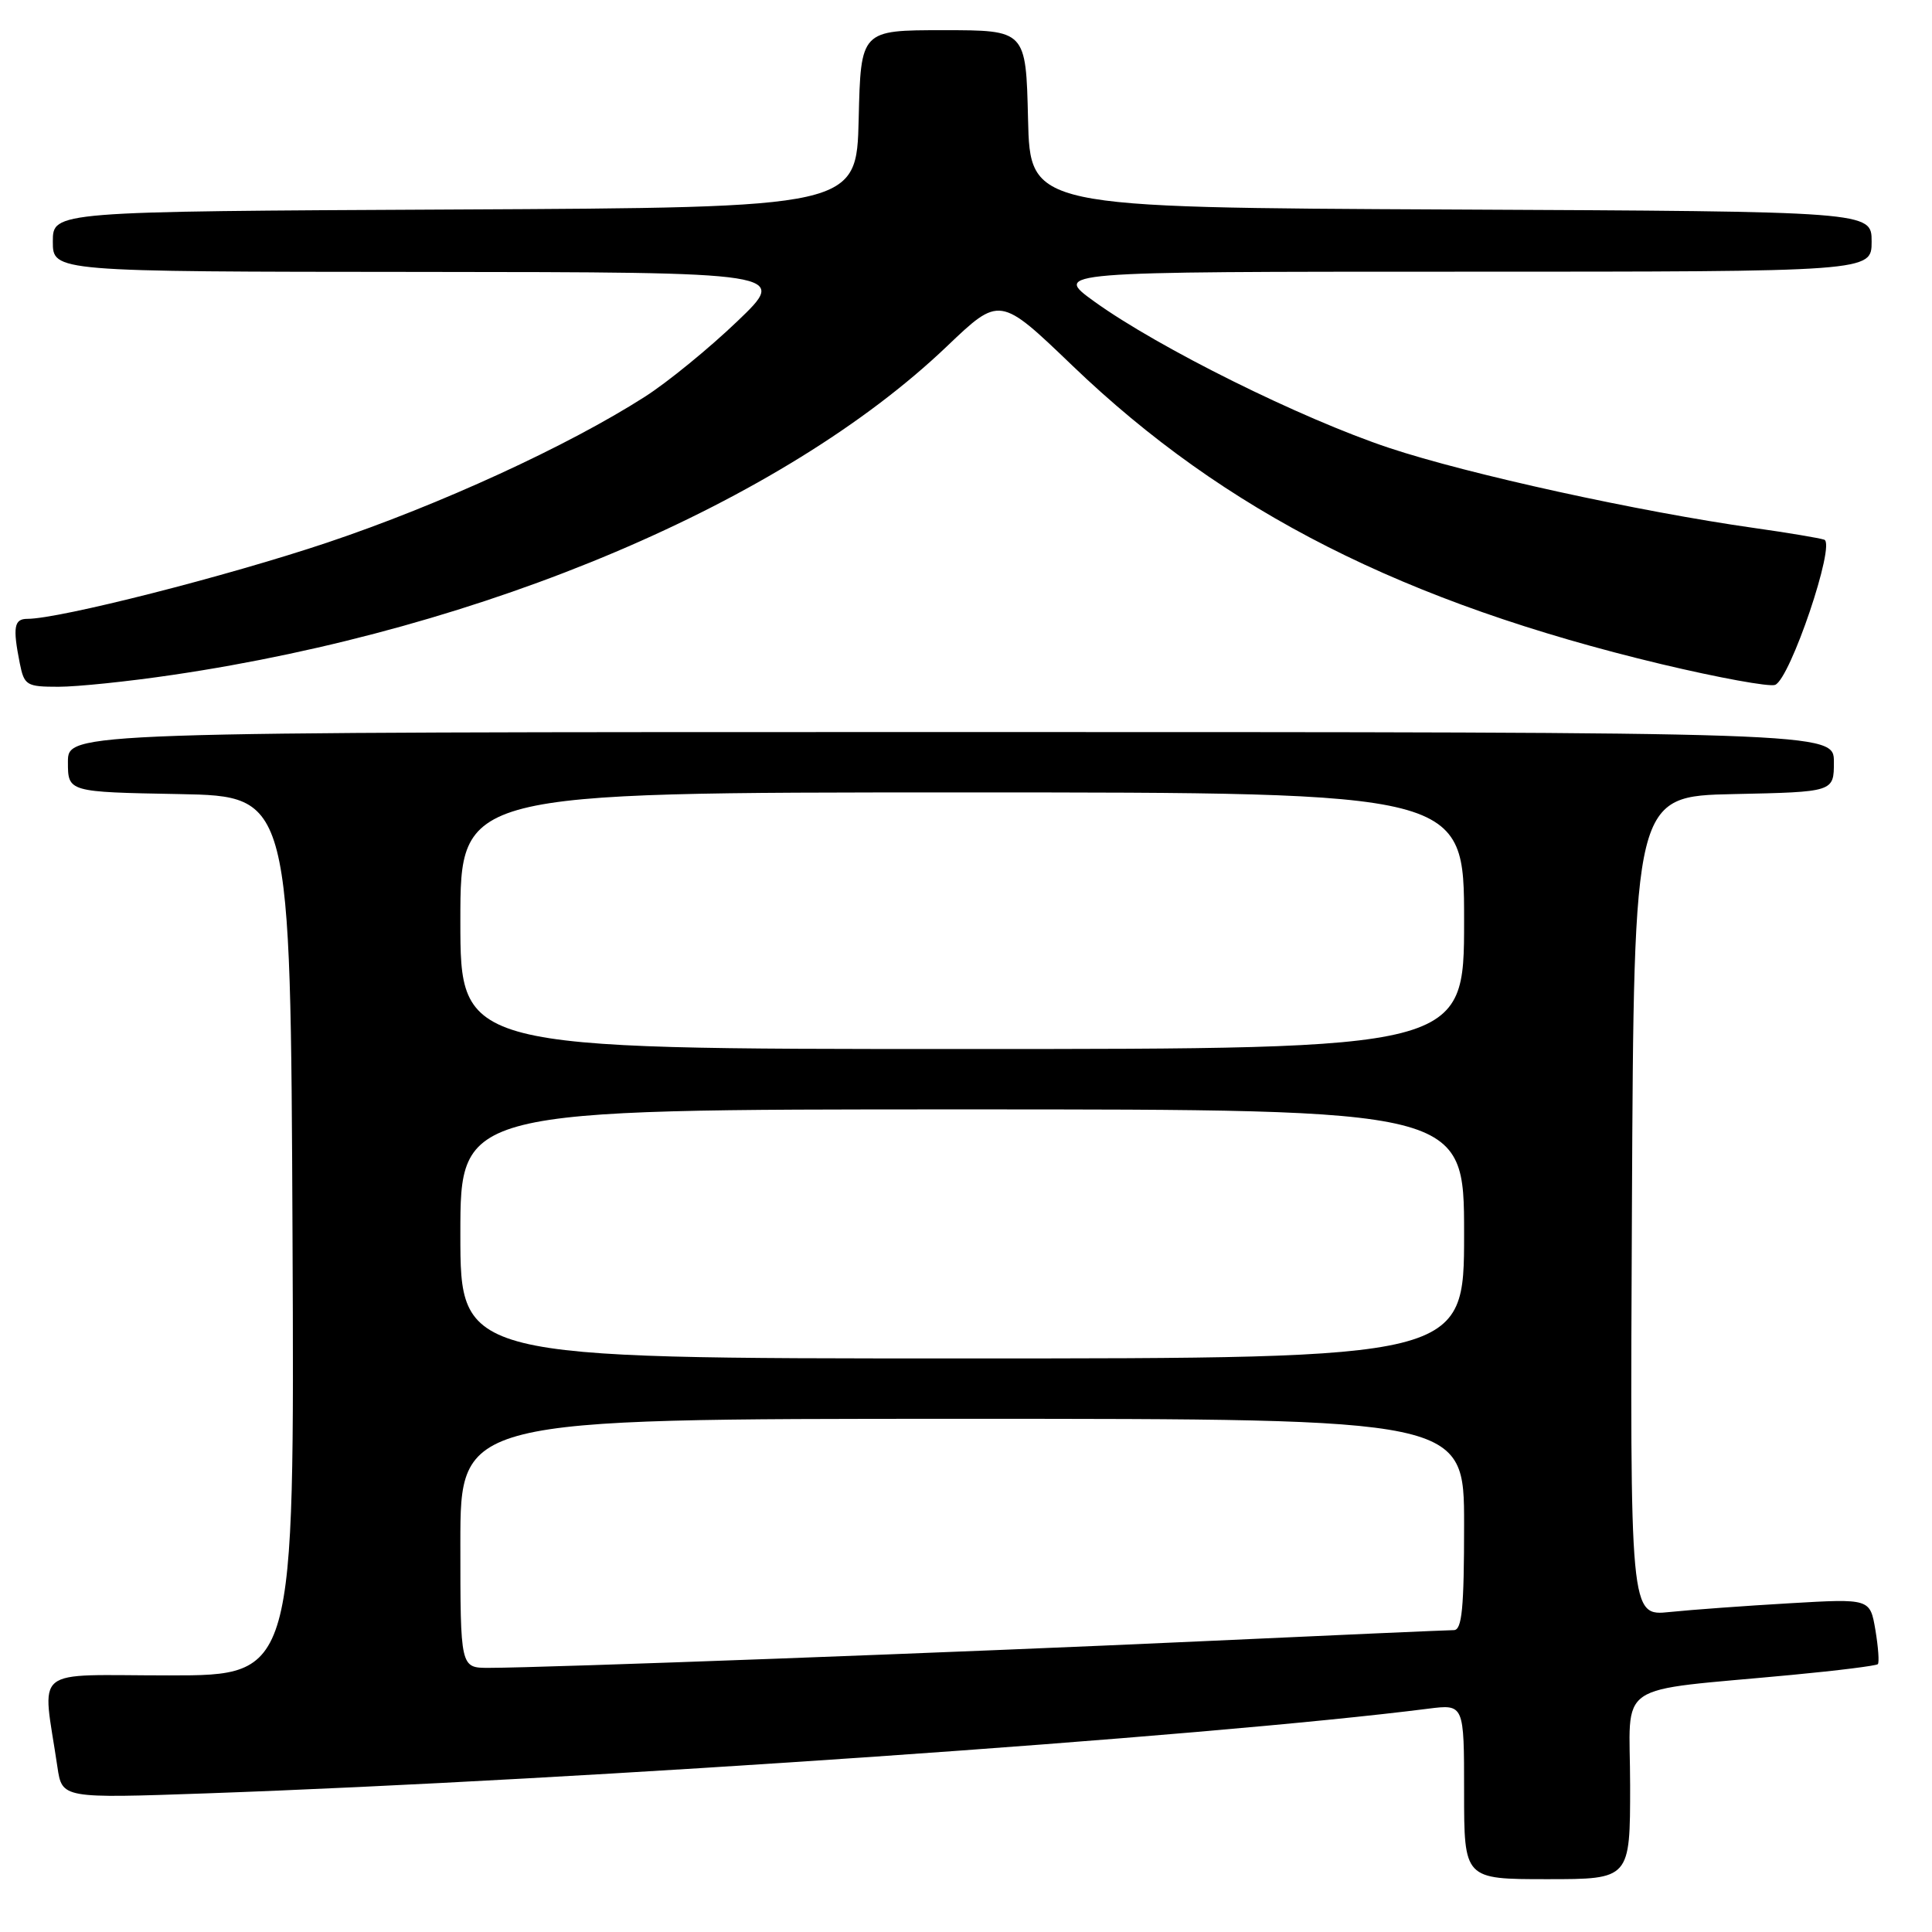 <?xml version="1.0" encoding="UTF-8" standalone="no"?>
<!DOCTYPE svg PUBLIC "-//W3C//DTD SVG 1.1//EN" "http://www.w3.org/Graphics/SVG/1.1/DTD/svg11.dtd" >
<svg xmlns="http://www.w3.org/2000/svg" xmlns:xlink="http://www.w3.org/1999/xlink" version="1.1" viewBox="0 0 256 256">
 <g >
 <path fill="currentColor"
d=" M 216.00 236.57 C 216.00 222.46 213.42 224.22 237.47 221.93 C 243.51 221.36 248.62 220.72 248.82 220.51 C 249.03 220.30 248.88 218.26 248.50 215.98 C 247.79 211.82 247.79 211.82 237.15 212.44 C 231.29 212.78 224.13 213.30 221.24 213.60 C 215.98 214.15 215.98 214.15 216.24 159.82 C 216.50 105.50 216.50 105.50 229.75 105.22 C 243.00 104.94 243.00 104.94 243.00 100.97 C 243.00 97.00 243.00 97.00 126.00 97.00 C 9.00 97.00 9.00 97.00 9.00 100.97 C 9.00 104.95 9.00 104.95 23.75 105.22 C 38.50 105.50 38.50 105.50 38.76 163.75 C 39.02 222.00 39.02 222.00 22.42 222.00 C 3.85 222.00 5.61 220.56 7.61 234.15 C 8.23 238.30 8.23 238.30 27.36 237.63 C 77.34 235.86 159.83 230.15 189.25 226.41 C 194.00 225.81 194.00 225.81 194.00 237.41 C 194.00 249.00 194.00 249.00 205.00 249.00 C 216.00 249.00 216.00 249.00 216.00 236.57 Z  M 22.87 89.43 C 64.30 83.33 103.77 66.58 125.45 45.91 C 132.47 39.21 132.47 39.21 142.10 48.45 C 162.29 67.83 186.03 79.85 220.17 88.01 C 227.70 89.80 234.46 91.04 235.21 90.75 C 237.21 89.98 243.28 72.03 241.72 71.51 C 241.05 71.29 236.90 70.59 232.50 69.97 C 217.18 67.80 194.56 62.84 184.07 59.35 C 172.39 55.46 153.51 46.08 145.01 39.96 C 139.53 36.00 139.53 36.00 193.76 36.00 C 248.00 36.00 248.00 36.00 248.00 32.01 C 248.00 28.02 248.00 28.02 192.25 27.76 C 136.50 27.50 136.50 27.50 136.22 15.75 C 135.94 4.00 135.94 4.00 125.00 4.00 C 114.06 4.00 114.06 4.00 113.78 15.75 C 113.50 27.50 113.50 27.50 60.25 27.76 C 7.00 28.02 7.00 28.02 7.00 32.01 C 7.00 36.00 7.00 36.00 55.75 36.03 C 104.50 36.07 104.50 36.07 97.68 42.59 C 93.93 46.18 88.43 50.67 85.45 52.57 C 75.25 59.10 58.25 66.90 43.38 71.89 C 30.02 76.37 7.88 82.00 3.63 82.00 C 1.86 82.00 1.67 83.10 2.62 87.88 C 3.21 90.82 3.51 91.00 7.75 91.00 C 10.22 91.00 17.03 90.30 22.87 89.43 Z  M 61.00 204.50 C 61.00 188.00 61.00 188.00 127.50 188.00 C 194.00 188.00 194.00 188.00 194.00 202.00 C 194.00 213.12 193.72 216.00 192.64 216.00 C 191.90 216.00 176.71 216.67 158.89 217.49 C 127.38 218.94 72.30 220.99 64.75 221.00 C 61.00 221.00 61.00 221.00 61.00 204.50 Z  M 61.00 163.50 C 61.00 147.00 61.00 147.00 127.50 147.00 C 194.00 147.00 194.00 147.00 194.00 163.50 C 194.00 180.00 194.00 180.00 127.50 180.00 C 61.00 180.00 61.00 180.00 61.00 163.50 Z  M 61.00 122.00 C 61.00 105.00 61.00 105.00 127.50 105.00 C 194.00 105.00 194.00 105.00 194.00 122.00 C 194.00 139.00 194.00 139.00 127.50 139.00 C 61.00 139.00 61.00 139.00 61.00 122.00 Z "/>
</g>
</svg>